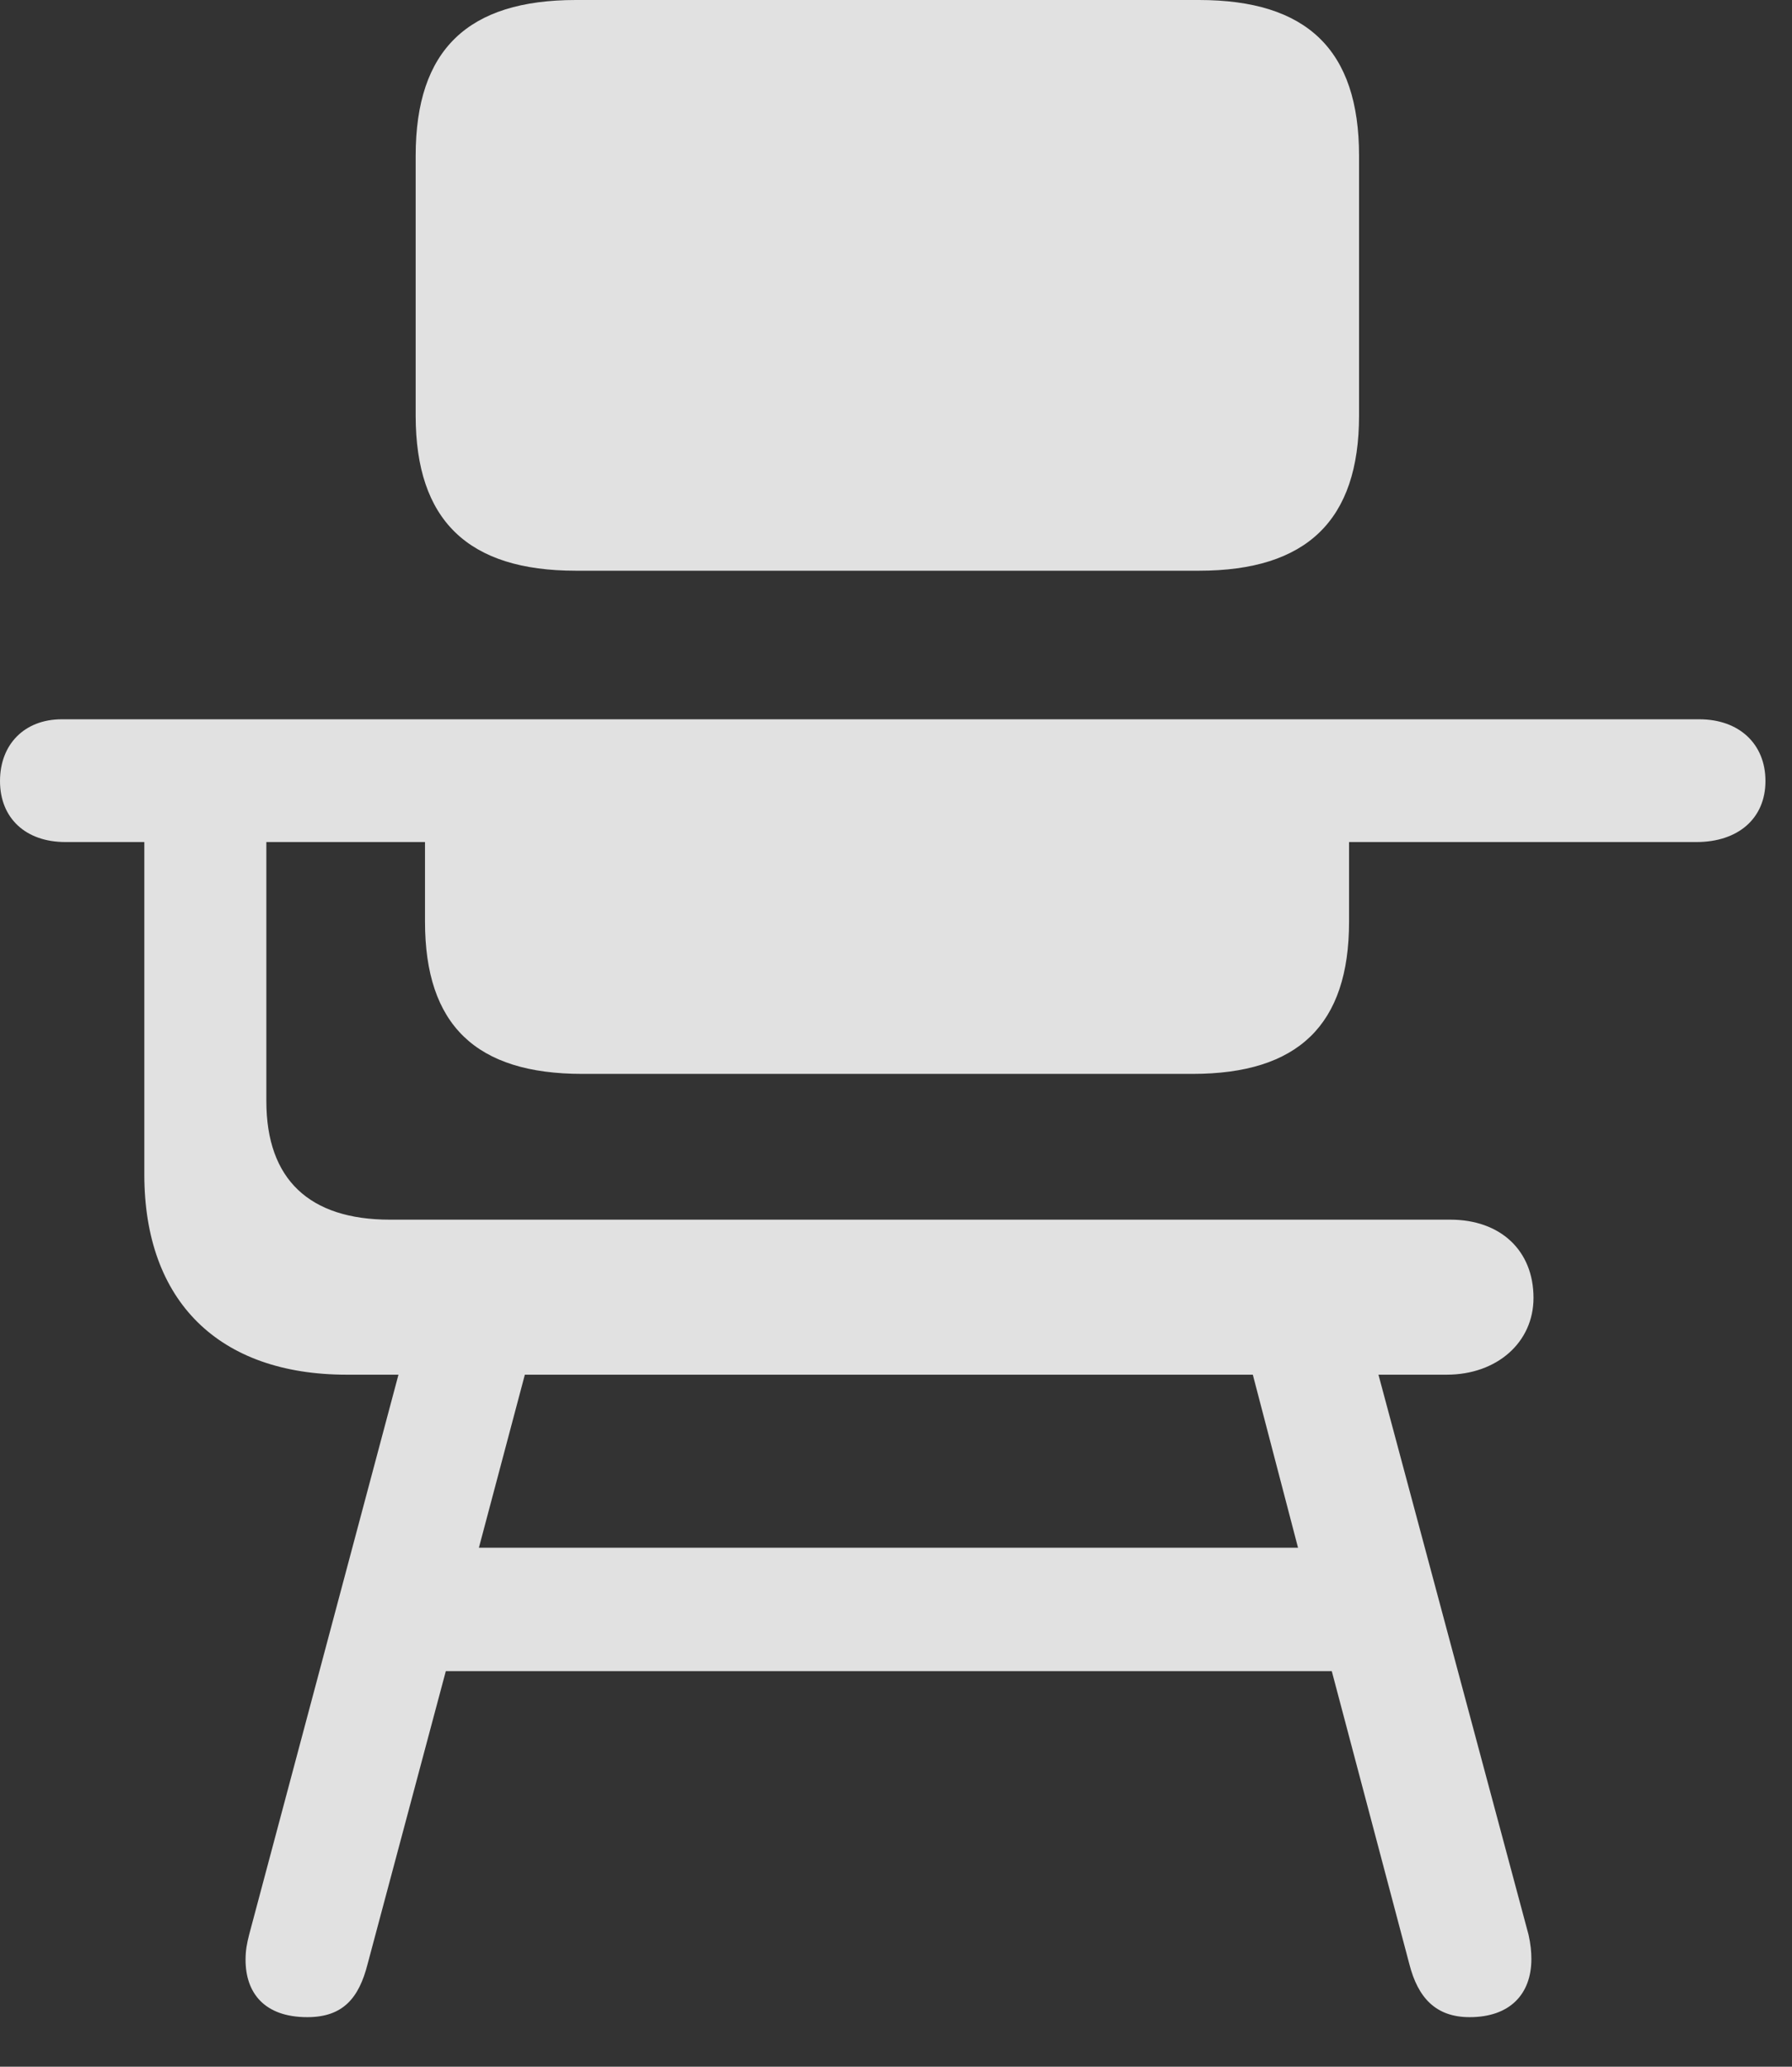 <?xml version="1.0" encoding="UTF-8"?>
<!--Generator: Apple Native CoreSVG 341-->
<!DOCTYPE svg
PUBLIC "-//W3C//DTD SVG 1.1//EN"
       "http://www.w3.org/Graphics/SVG/1.1/DTD/svg11.dtd">
<svg version="1.1" xmlns="http://www.w3.org/2000/svg" xmlns:xlink="http://www.w3.org/1999/xlink" viewBox="0 0 24.375 28.115">
 <rect x="0" y="0" width="24.375" height="28.115" fill="#333333" stroke="none"/>
 <g>
  <rect height="28.115" opacity="0" width="24.375" x="0" y="0"/>
  <path d="M4.18 27.441C4.668 27.441 4.883 27.178 5 26.719L6.064 22.734L18.115 22.734L19.17 26.719C19.287 27.178 19.531 27.441 19.99 27.441C20.537 27.441 20.83 27.129 20.83 26.65C20.83 26.553 20.82 26.445 20.791 26.318L18.75 18.701L19.678 18.701C20.361 18.701 20.859 18.262 20.859 17.656C20.859 17.012 20.41 16.592 19.727 16.592L5.303 16.592C4.209 16.592 3.623 16.045 3.623 14.98L3.623 11.455L5.781 11.455L5.781 12.539C5.781 13.945 6.475 14.609 7.92 14.609L16.221 14.609C17.656 14.609 18.35 13.945 18.35 12.539L18.35 11.455L23.076 11.455C23.643 11.455 24.014 11.133 24.014 10.625C24.014 10.117 23.652 9.785 23.115 9.785L0.84 9.785C0.332 9.785 0 10.127 0 10.625C0 11.133 0.352 11.455 0.889 11.455L1.963 11.455L1.963 15.977C1.963 17.705 2.979 18.701 4.717 18.701L5.42 18.701L3.389 26.318C3.359 26.436 3.34 26.533 3.34 26.66C3.34 27.109 3.594 27.441 4.18 27.441ZM6.514 21.055L7.139 18.701L17.041 18.701L17.656 21.055ZM7.832 7.764L16.309 7.764C17.773 7.764 18.486 7.08 18.486 5.654L18.486 2.119C18.486 0.674 17.773 0 16.309 0L7.832 0C6.367 0 5.654 0.674 5.654 2.119L5.654 5.654C5.654 7.08 6.367 7.764 7.832 7.764Z" fill="white" fill-opacity="0.85"/>
 </g>
</svg>
